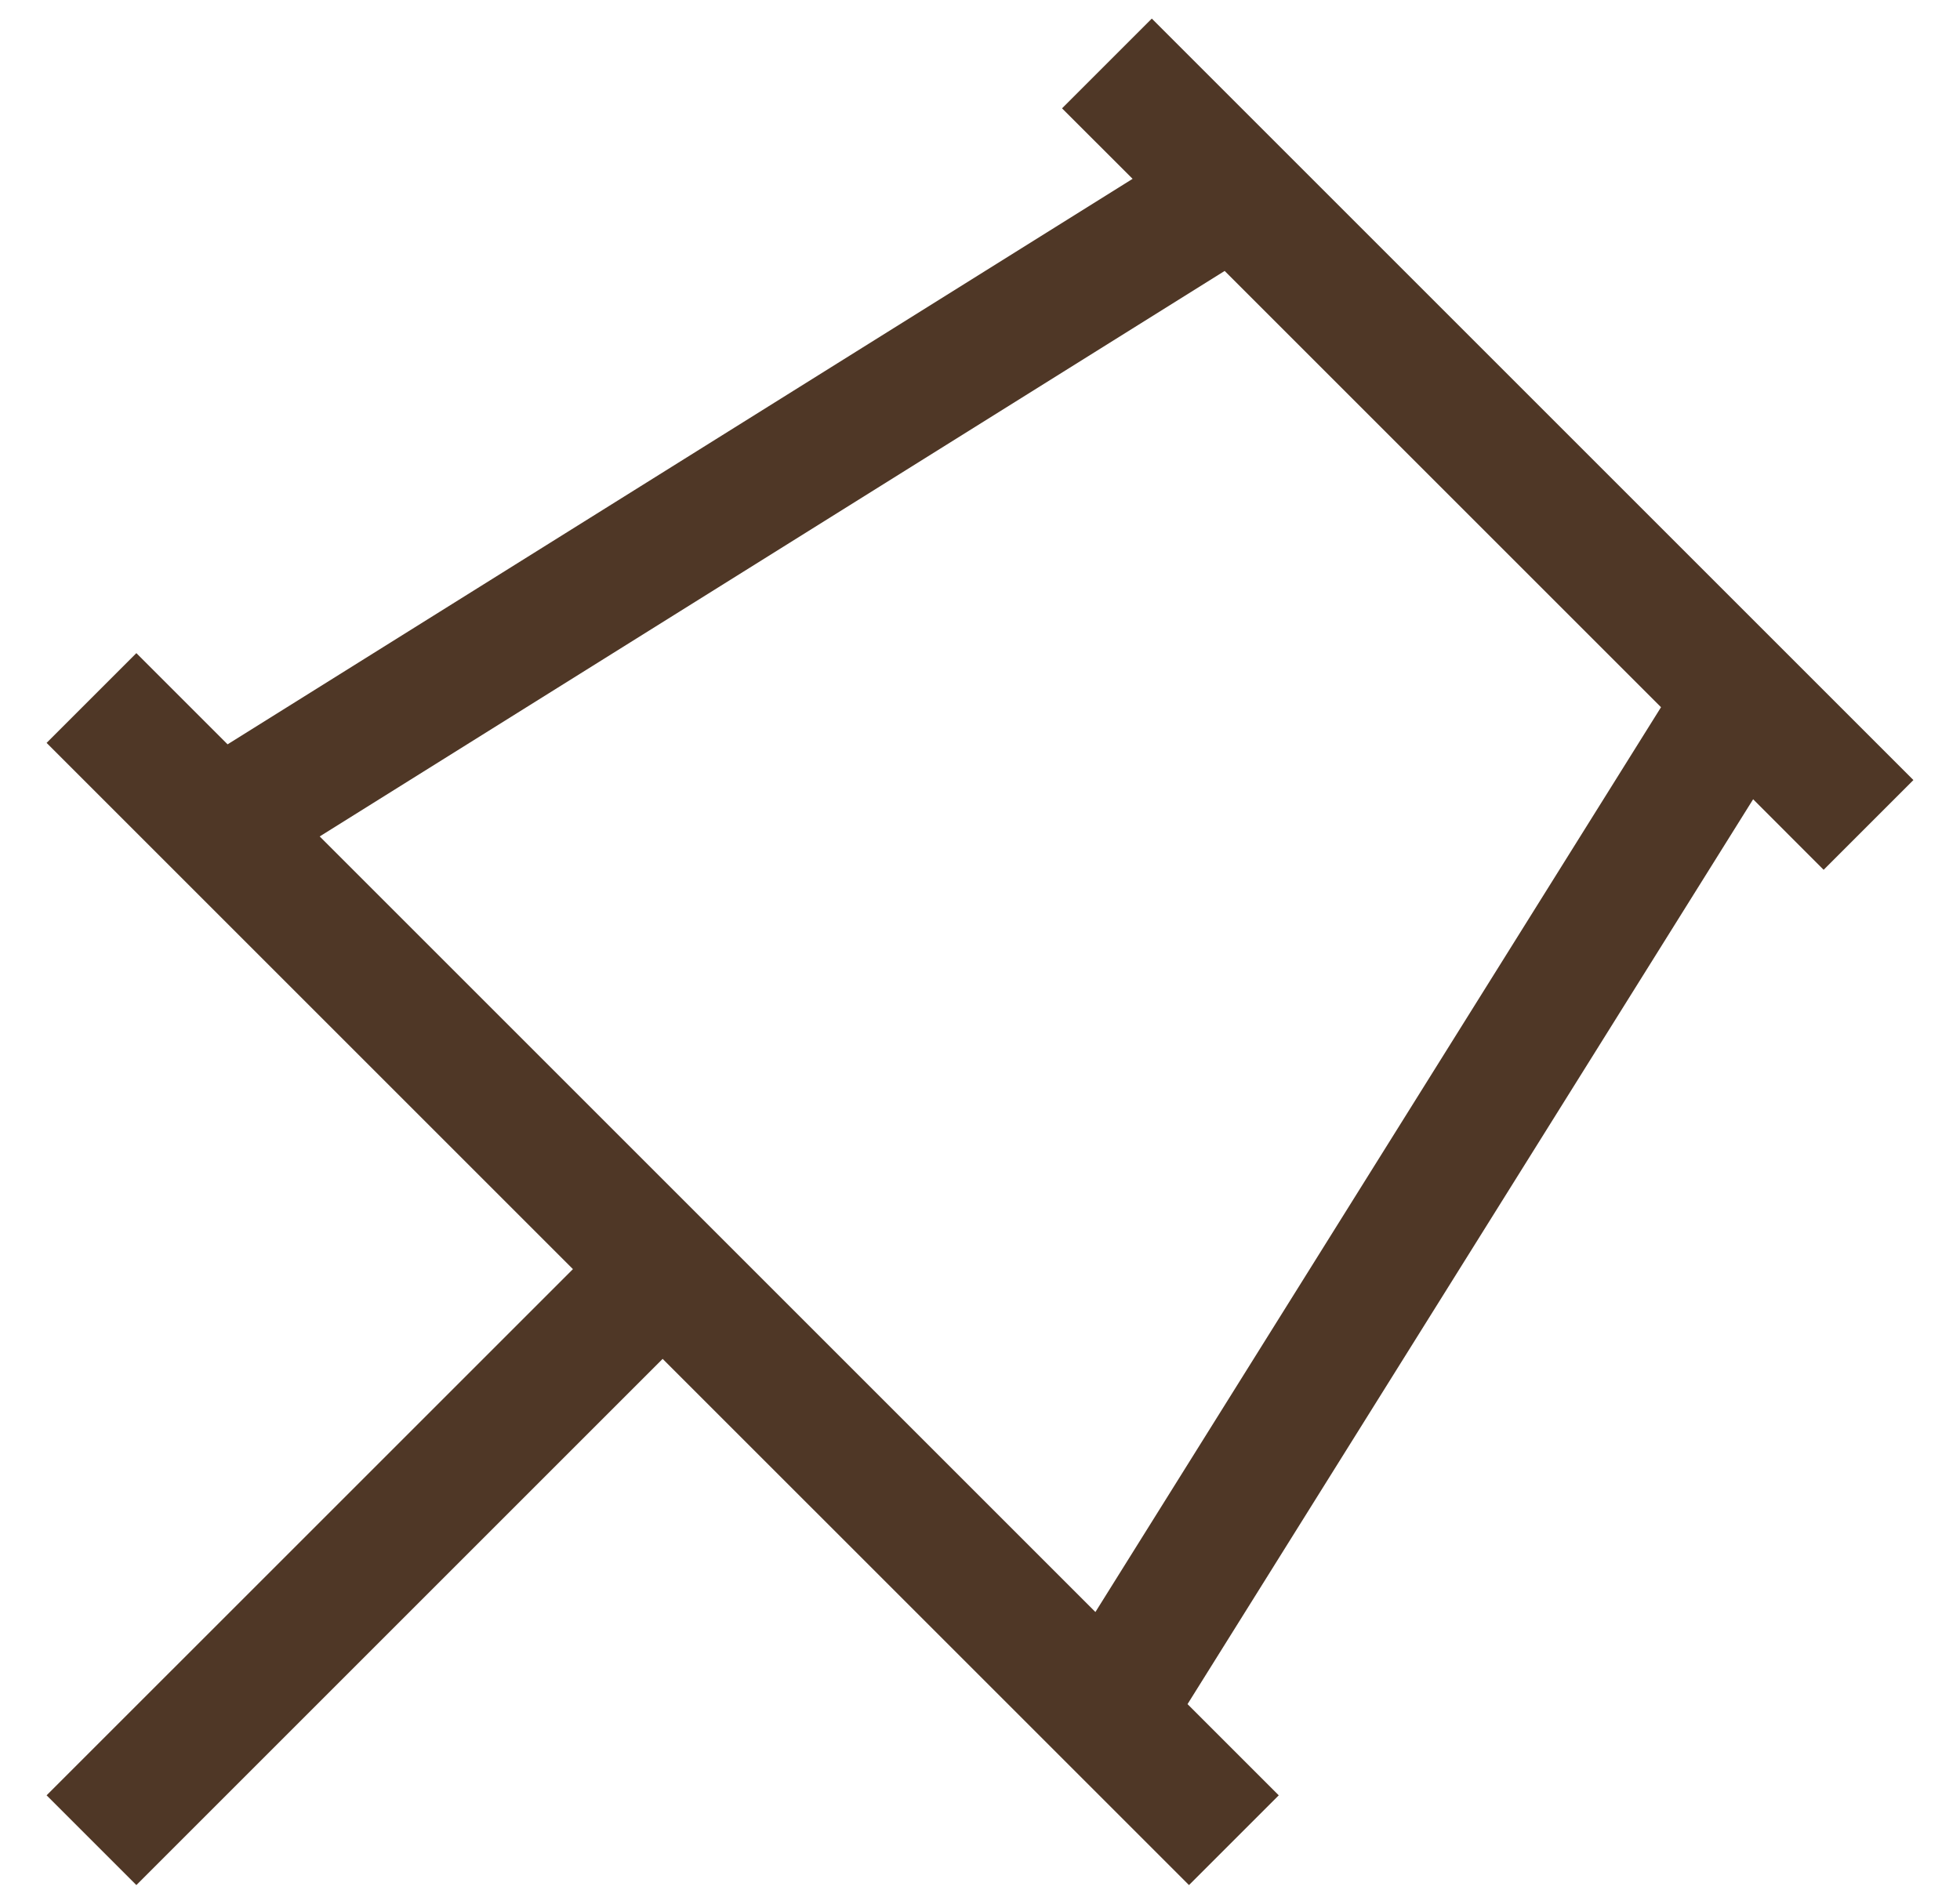 <svg width="35" height="34" viewBox="0 0 35 34" fill="none" xmlns="http://www.w3.org/2000/svg">
<path fill-rule="evenodd" clip-rule="evenodd" d="M20.225 3.194L18.965 1.935L20.568 0.332L34.168 13.932L32.565 15.535L31.306 14.275L21.206 30.436L22.835 32.065L21.232 33.668L11.833 24.27L2.435 33.668L0.832 32.065L10.231 22.667L0.832 13.268L2.435 11.665L4.064 13.294L20.225 3.194ZM21.869 4.839L5.709 14.939L19.561 28.791L29.661 12.631L21.869 4.839Z" fill="#4F3726"/>
</svg>
